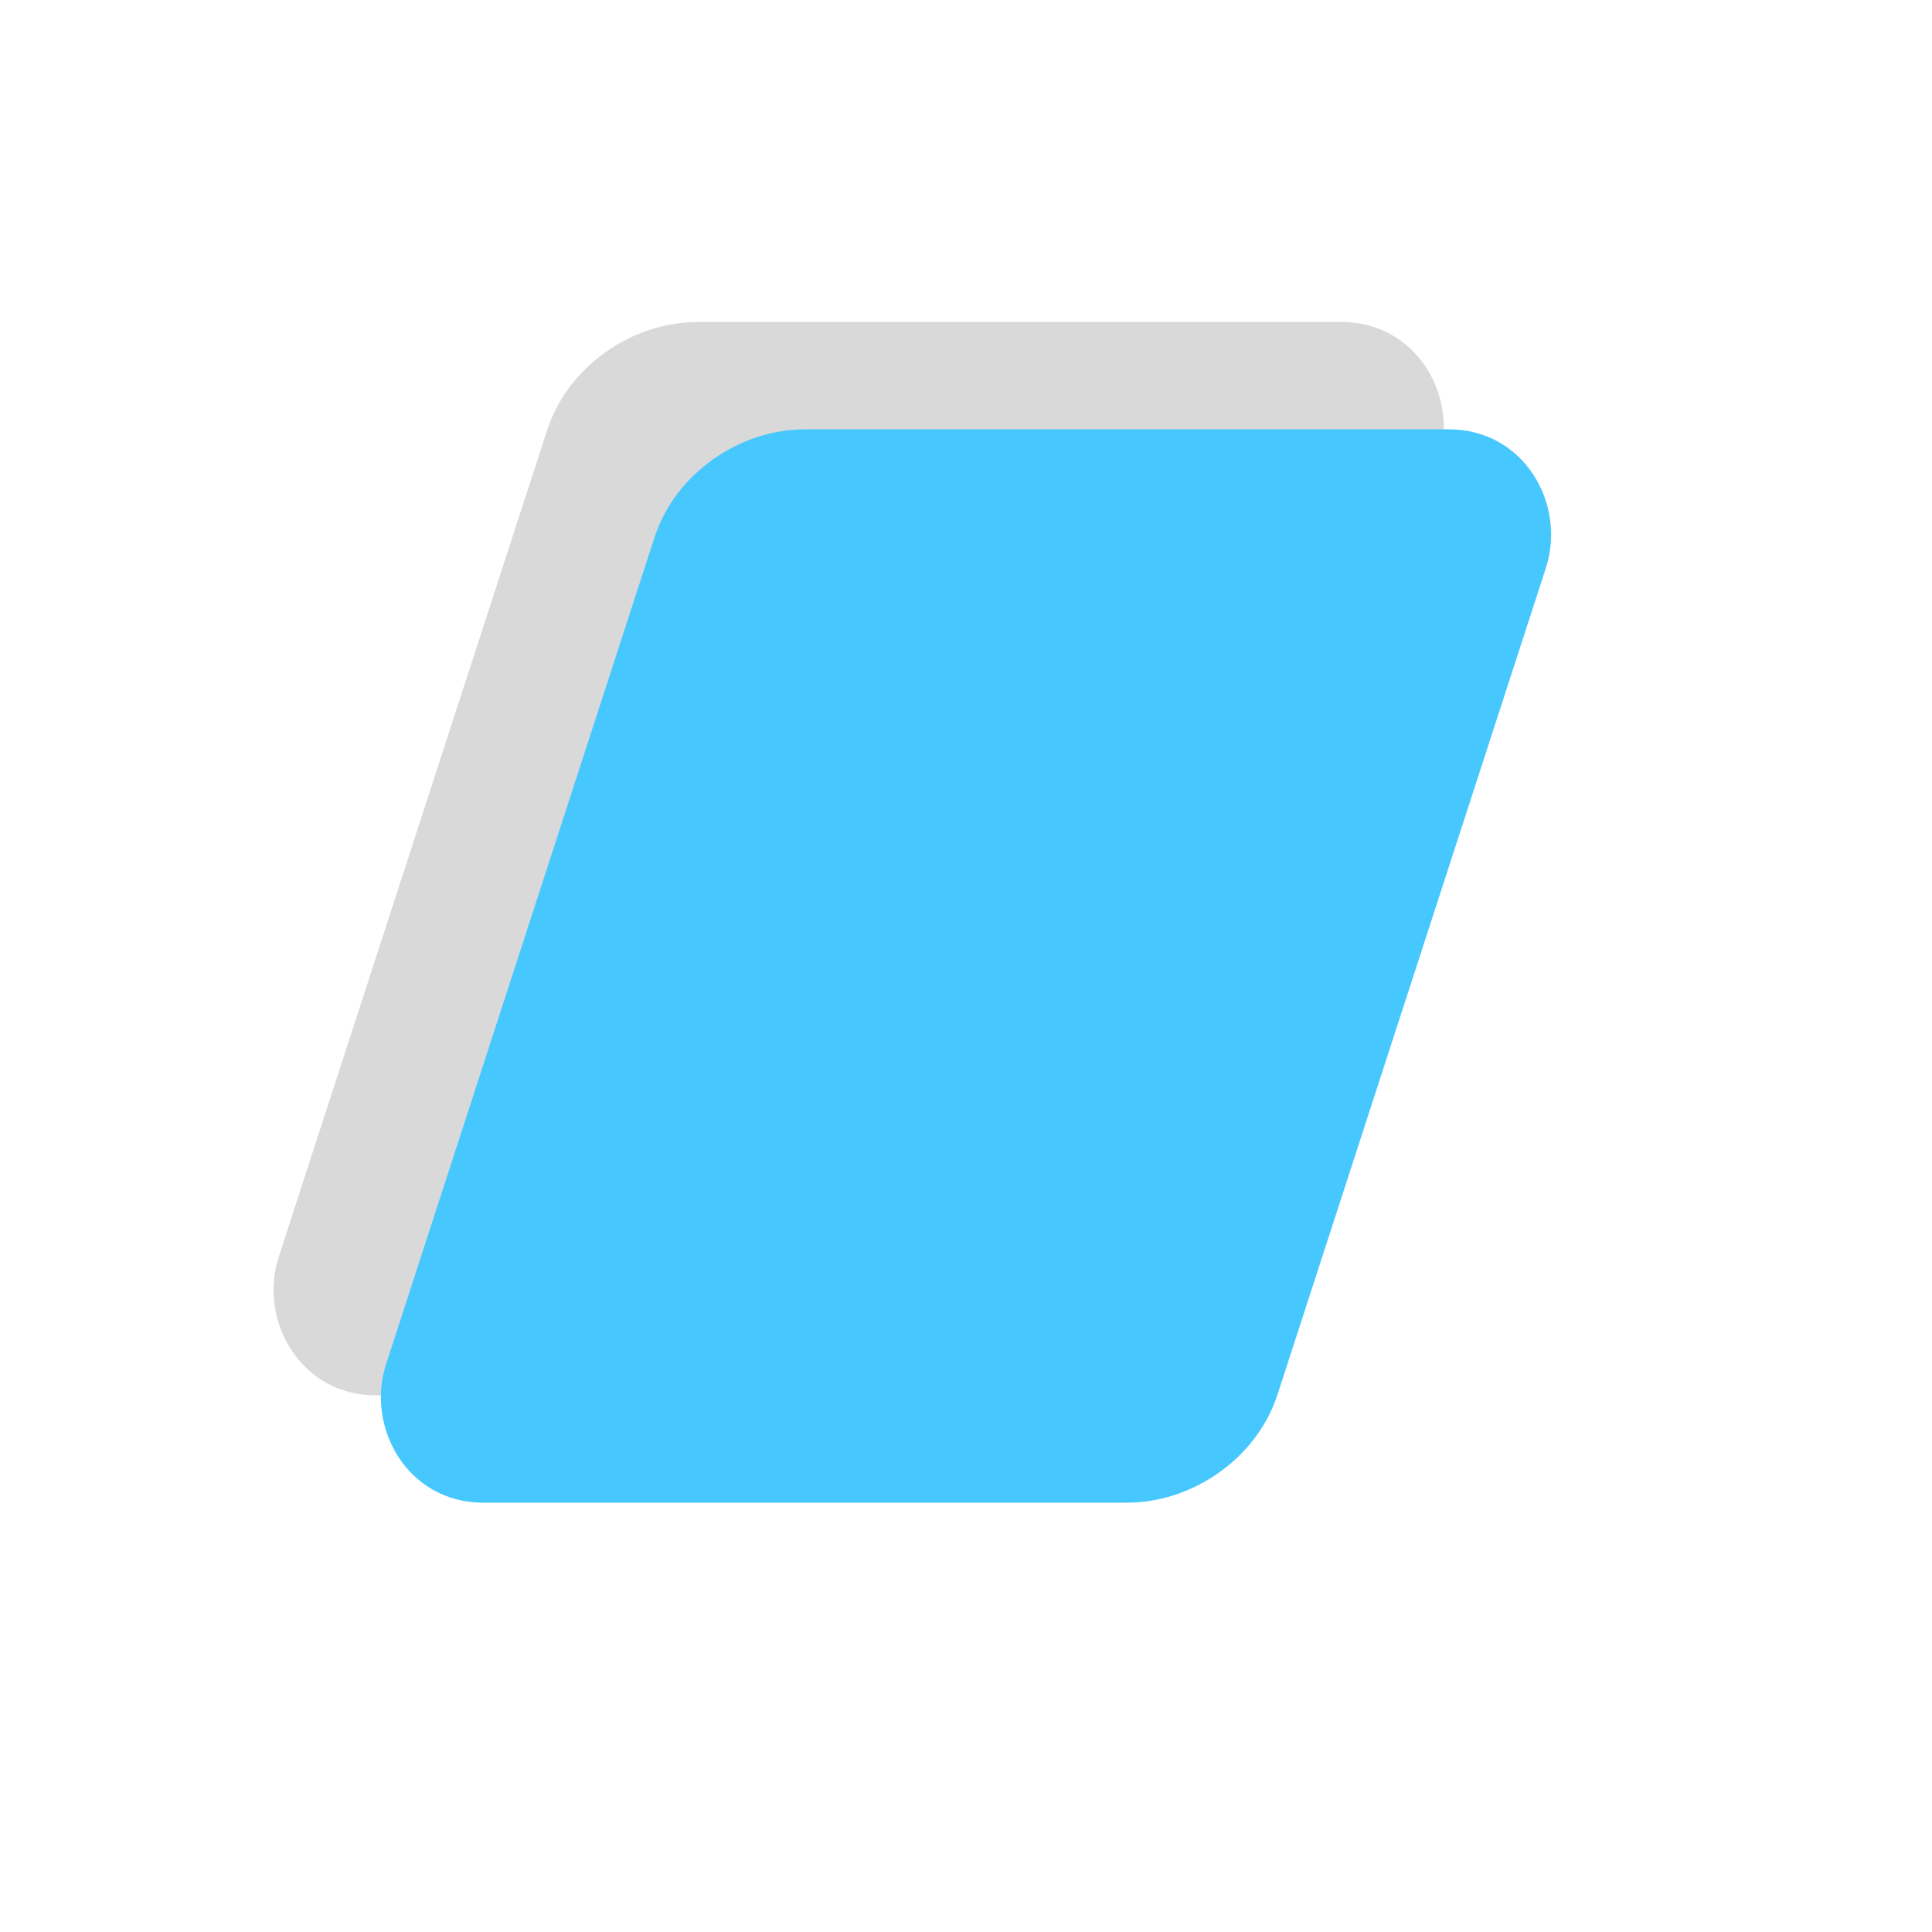 <?xml version="1.0" encoding="utf-8"?>
<!-- Generator: Adobe Illustrator 24.1.3, SVG Export Plug-In . SVG Version: 6.00 Build 0)  -->
<svg version="1.1" id="icon" xmlns="http://www.w3.org/2000/svg" xmlns:xlink="http://www.w3.org/1999/xlink" x="0px" y="0px"
	 viewBox="0 0 18 18" style="enable-background:new 0 0 18 18;" xml:space="preserve">
<style type="text/css">
	.st0{fill:none;}
	.st1{opacity:0.15;enable-background:new    ;}
	.st2{fill:#46C8FF;}
</style>
<rect class="st0" width="18" height="18"/>
<path class="st1" d="M9.5,13h-6c-0.7,0-1.1-0.7-0.9-1.3L5.1,4c0.2-0.6,0.8-1,1.4-1h6c0.7,0,1.1,0.7,0.9,1.3L10.9,12
	C10.7,12.6,10.1,13,9.5,13z"/>
<path class="st2" d="M10.5,14h-6c-0.7,0-1.1-0.7-0.9-1.3L6.1,5c0.2-0.6,0.8-1,1.4-1h6c0.7,0,1.1,0.7,0.9,1.3L11.9,13
	C11.7,13.6,11.1,14,10.5,14z"/>
</svg>

